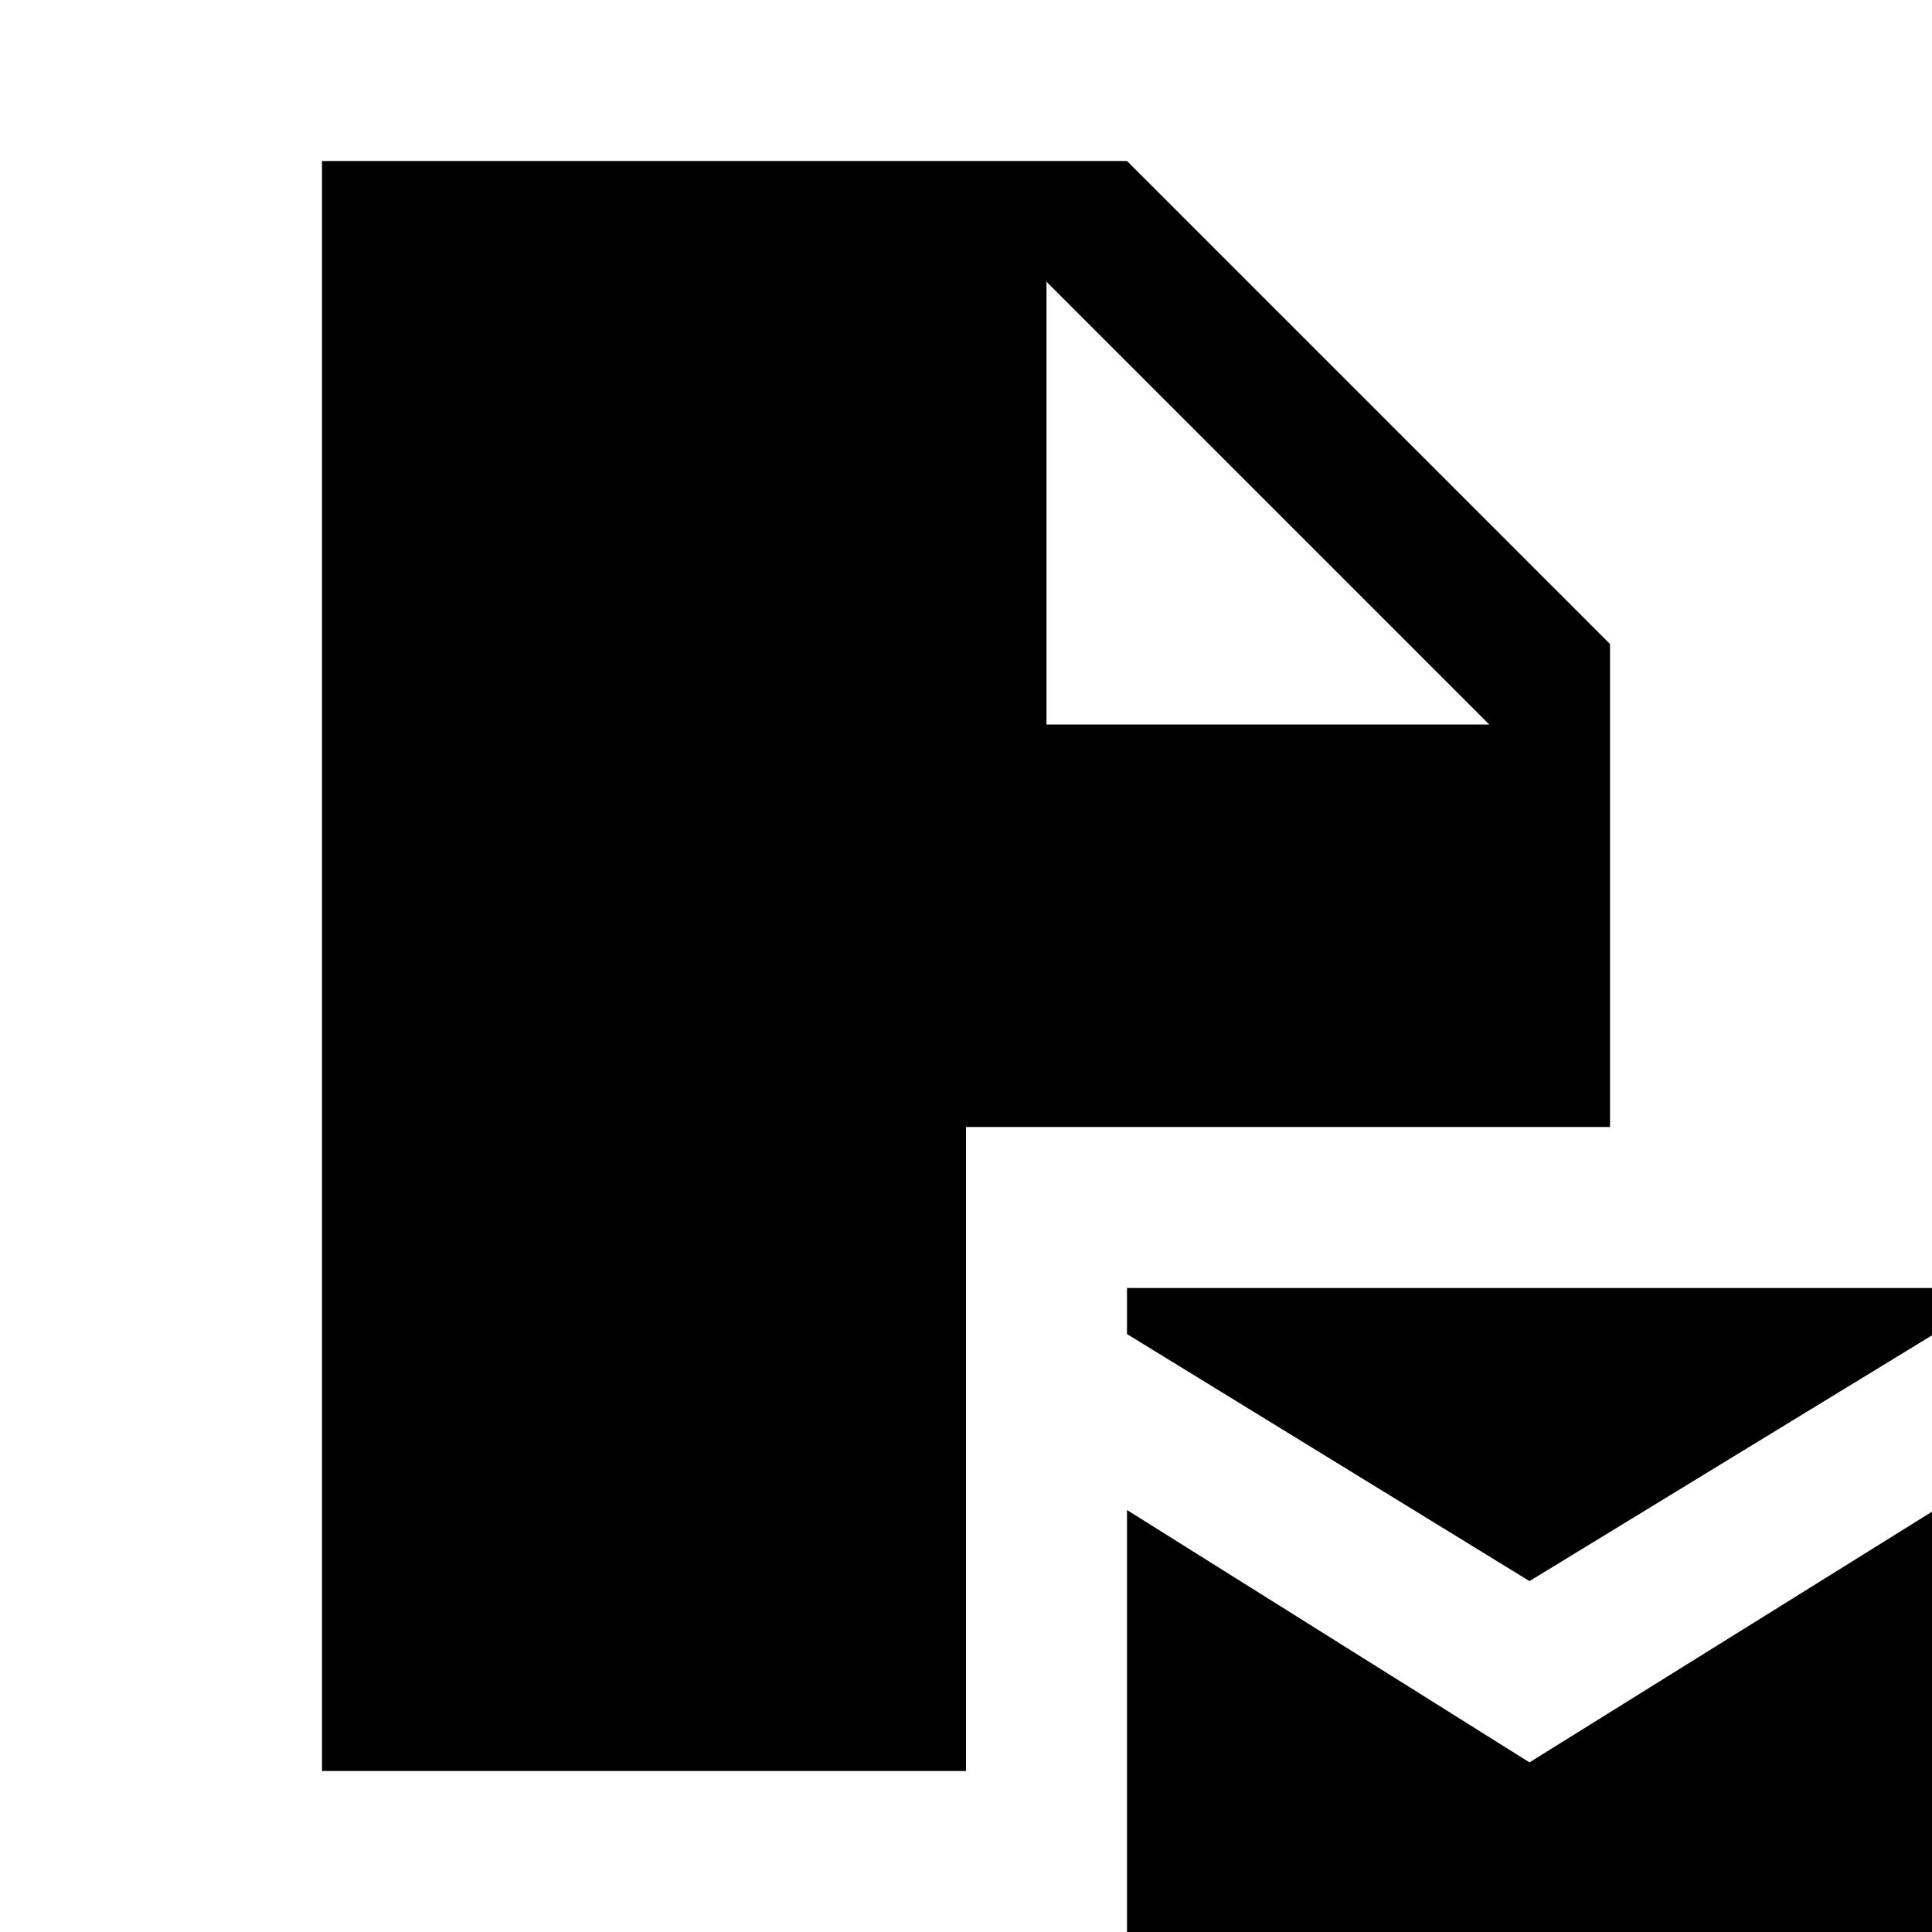 <?xml version="1.0"?>
<svg xmlns="http://www.w3.org/2000/svg" viewBox="0 0 24 24">
    <path d="M 4 2 L 4 22 L 12 22 L 12 14 L 20 14 L 20 8 L 14 2 L 4 2 z M 13 3.5 L 18.5 9 L 13 9 L 13 3.5 z M 14 16 L 14 16.572 L 19 19.641 L 24 16.588 L 24 16 L 14 16 z M 14 18.758 L 14 24 L 24 24 L 24 18.779 L 19 21.893 L 14 18.758 z"/>
</svg>
